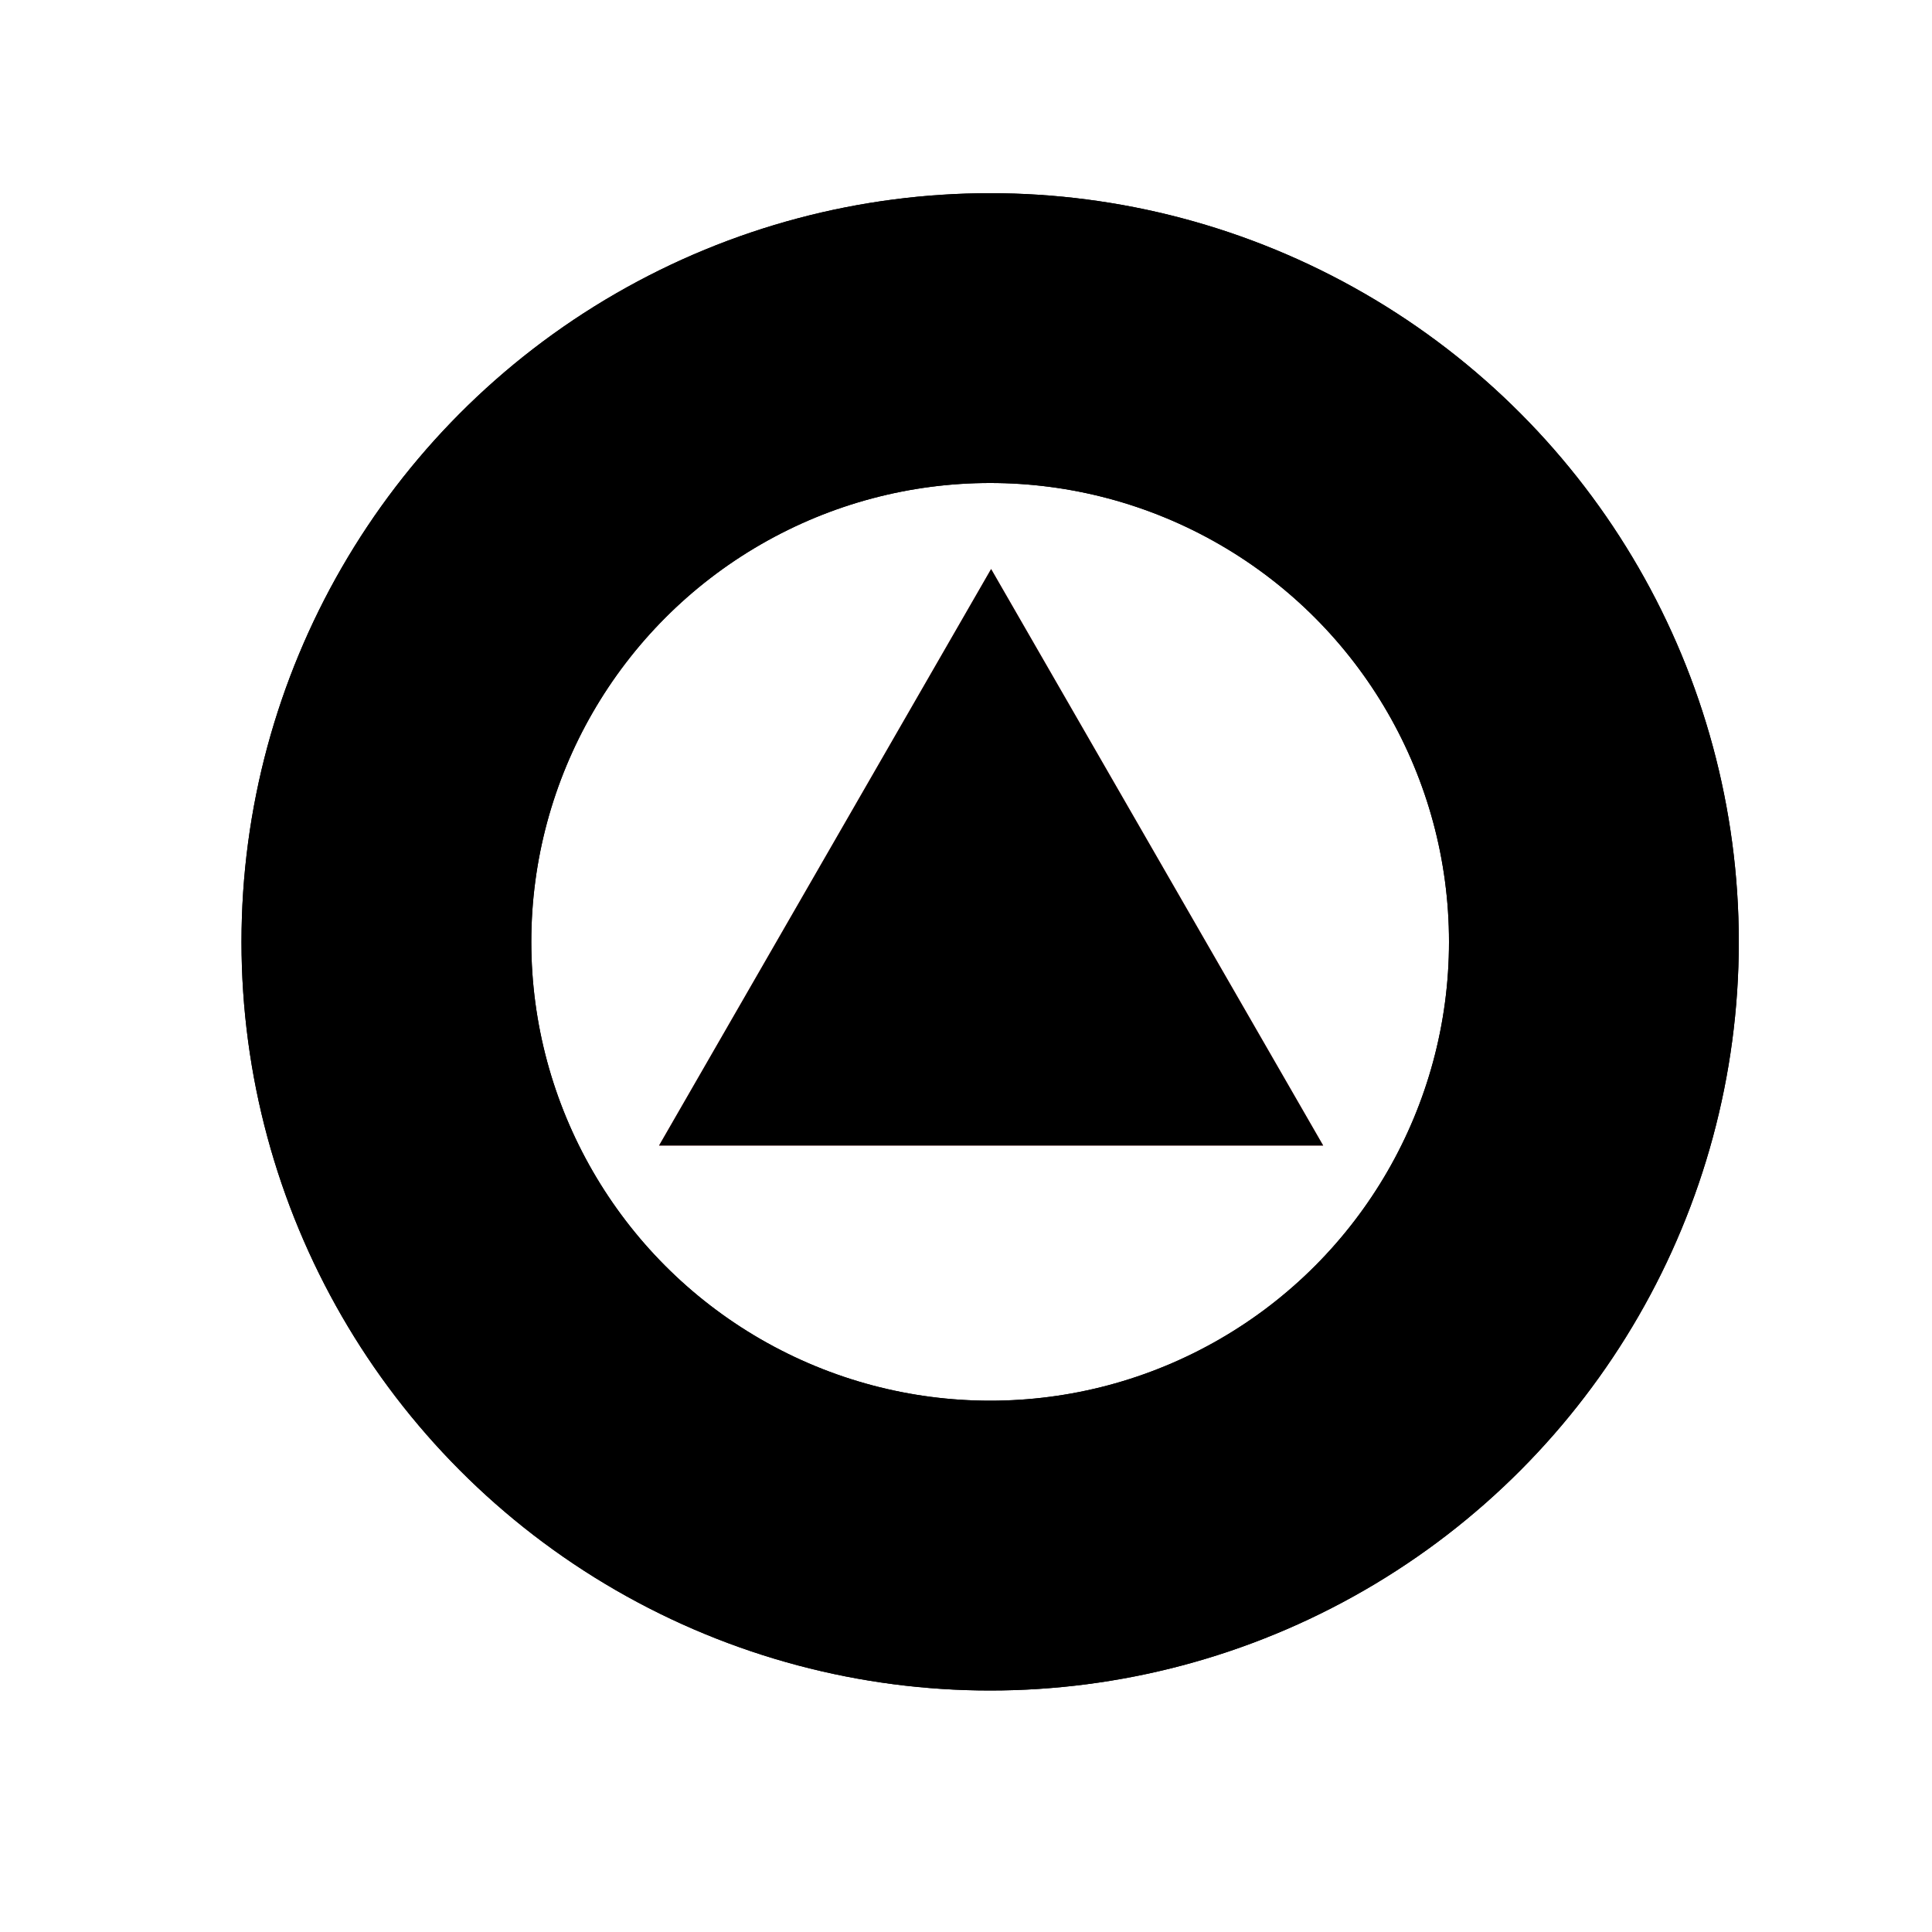 <svg xmlns="http://www.w3.org/2000/svg" viewBox="0 0 40 40"><g transform="translate(-428 -197)"><rect rx="10" transform="translate(428 197)" fill="red"/><g transform="translate(401 178)"><g transform="translate(32 23)"><g fill="none" stroke="#000" stroke-width="6"><circle cx="15.5" cy="15.5" r="15.5" stroke="none"/><circle cx="15.5" cy="15.5" r="12.5" fill="none"/></g><path d="M6.875,0,13.75,11.936H0Z" transform="translate(8.645 7.781)" fill="#e56b6f"/></g><g transform="translate(32 23)" fill="none" stroke="#000" stroke-width="6"><circle cx="15.5" cy="15.5" r="15.5" stroke="none"/><circle cx="15.5" cy="15.5" r="12.5" fill="none"/></g><path d="M6.875,0,13.75,11.936H0Z" transform="translate(40.645 30.781)"/></g></g></svg>